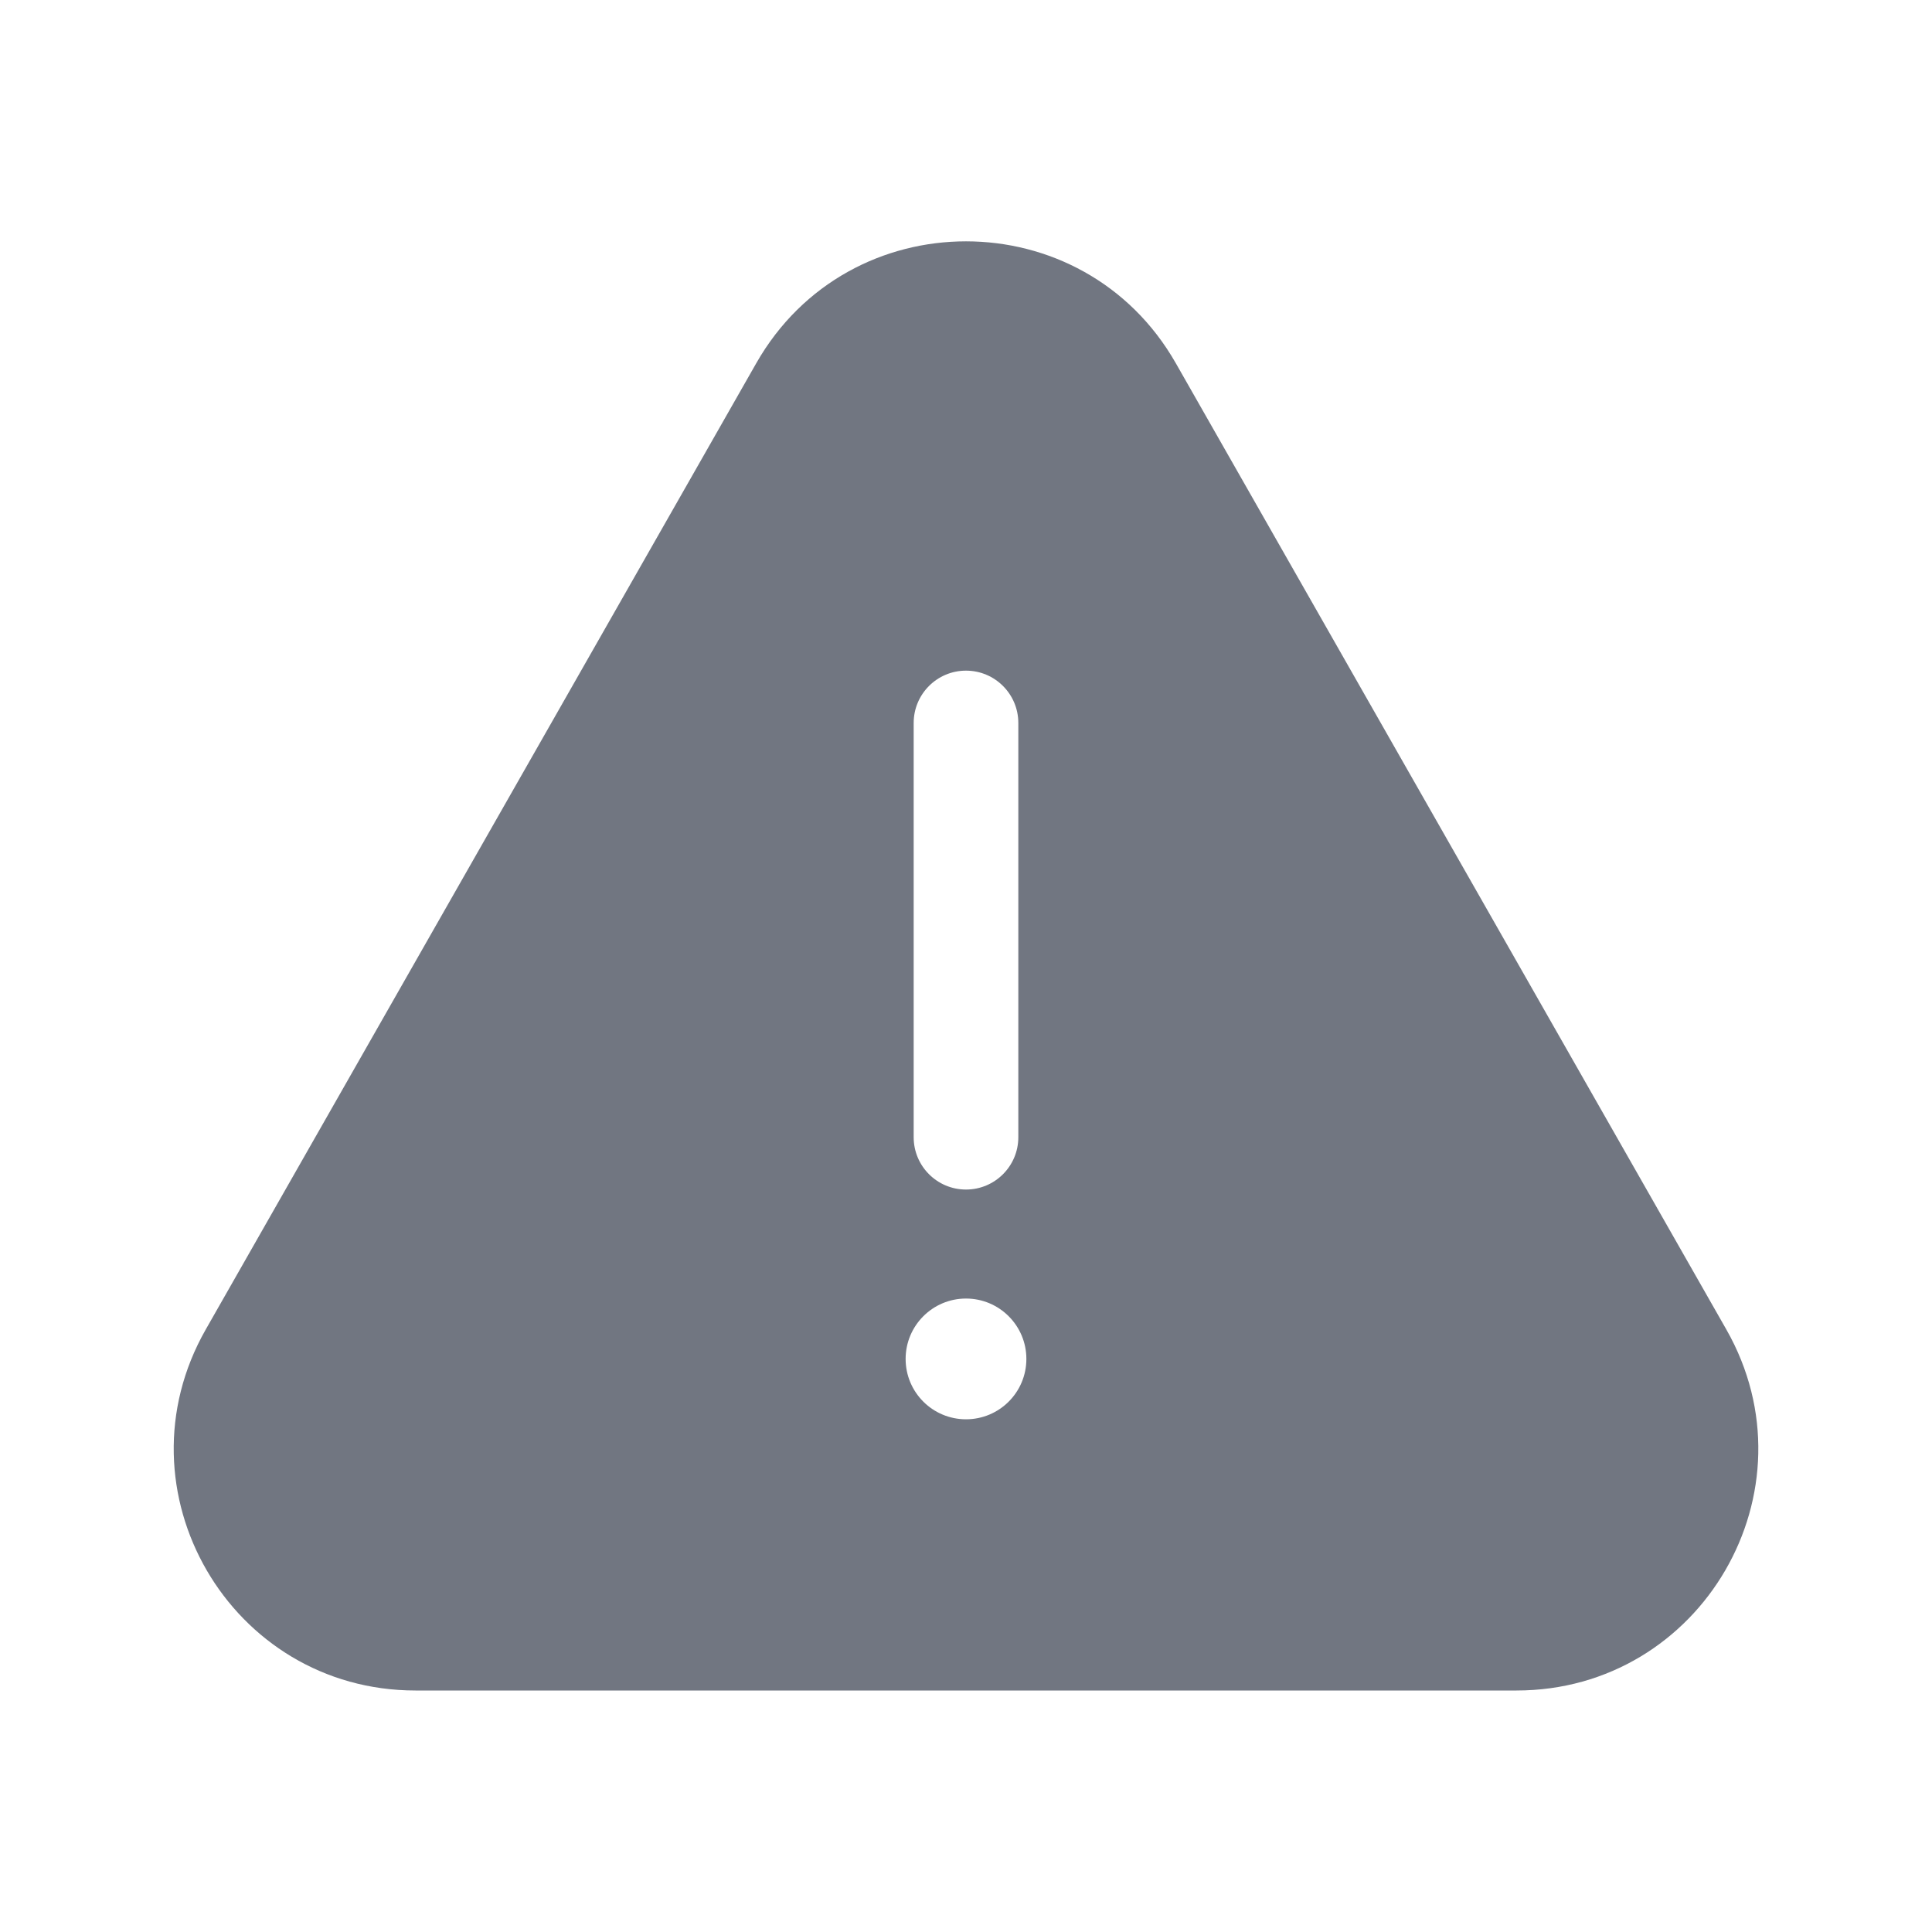 <svg width="24" height="24" viewBox="0 0 24 24" fill="none" xmlns="http://www.w3.org/2000/svg">
<path fill-rule="evenodd" clip-rule="evenodd" d="M5.162 21H18.838C21.14 21 22.584 18.515 21.445 16.515L14.607 4.513C13.456 2.493 10.544 2.493 9.394 4.513L2.556 16.515C1.416 18.515 2.86 21 5.162 21ZM12.65 14.127C12.65 14.486 12.359 14.777 12 14.777C11.641 14.777 11.35 14.486 11.35 14.127V8.981C11.35 8.622 11.641 8.331 12 8.331C12.359 8.331 12.65 8.622 12.65 8.981V14.127ZM12.75 16.881C12.75 17.296 12.414 17.631 12 17.631C11.586 17.631 11.25 17.296 11.25 16.881C11.25 16.467 11.586 16.131 12 16.131C12.414 16.131 12.75 16.467 12.75 16.881Z" fill="#717681"/>
</svg>
